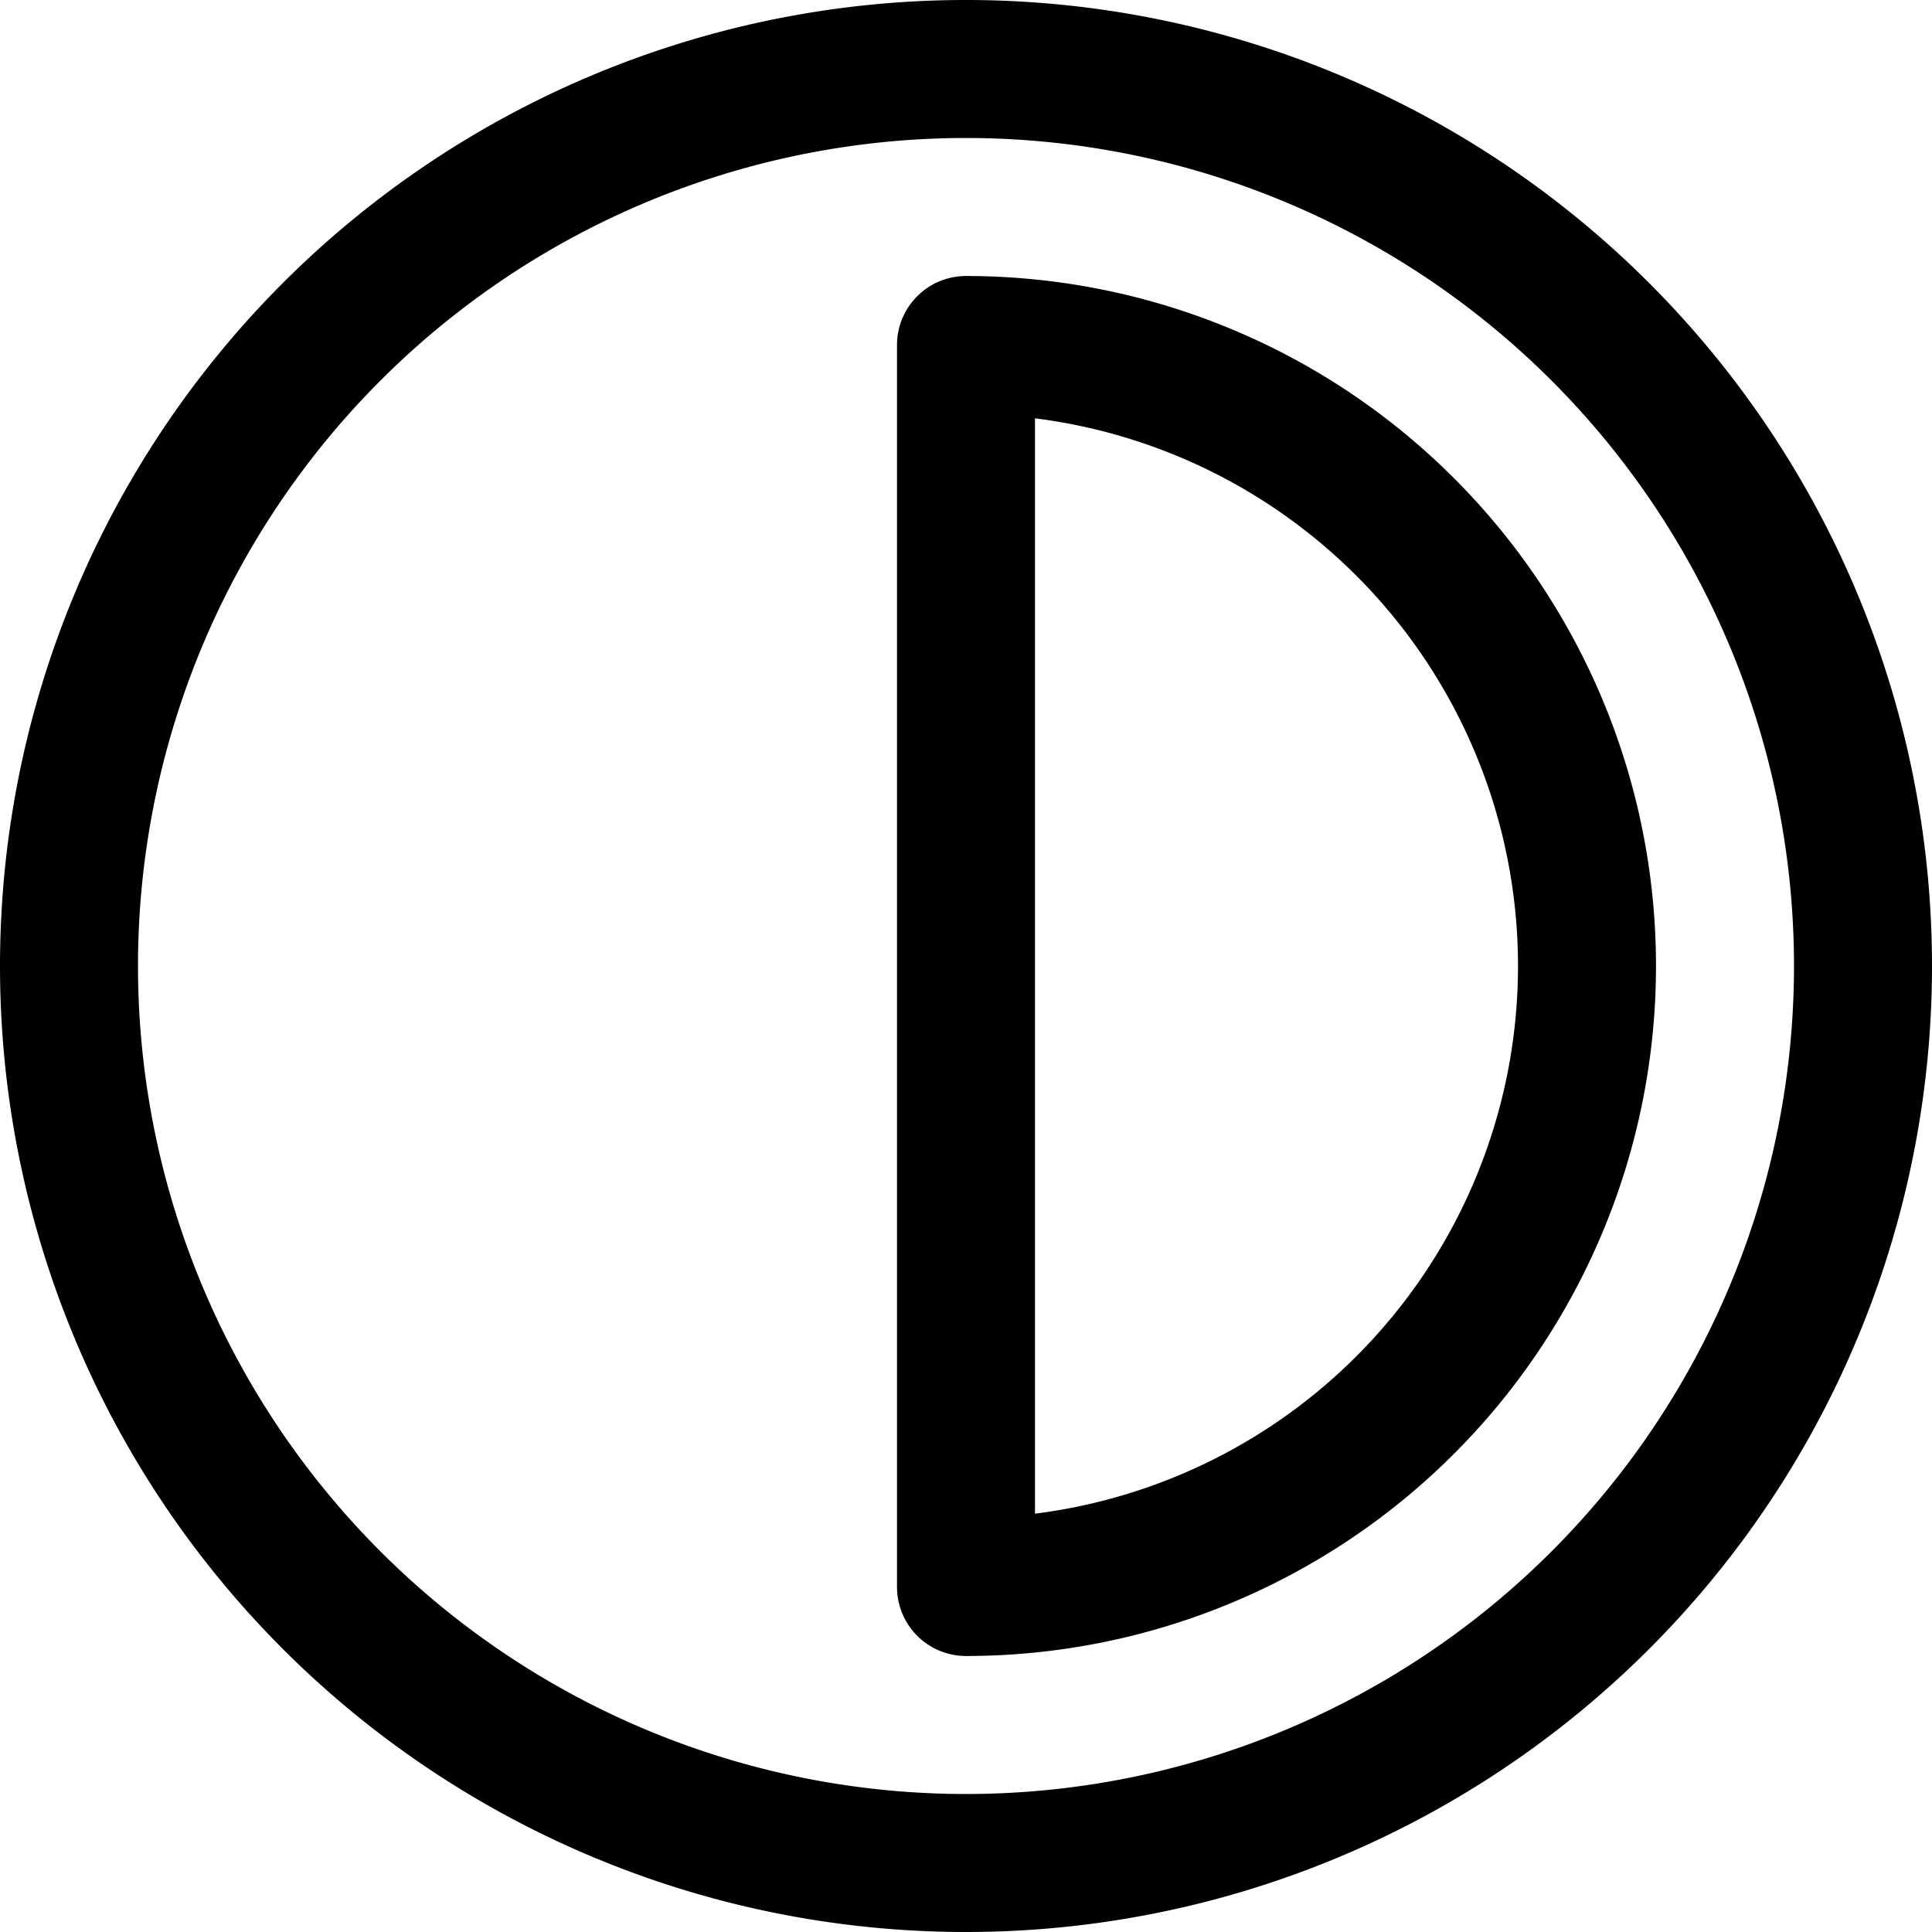 <svg focusable="false" xmlns="http://www.w3.org/2000/svg" fill="none" role="img" aria-label="Icon" viewBox="0 0 14 14">
  <g stroke="currentColor" stroke-linejoin="round">
    <path d="M.5 7a6.5 6.5 0 1 0 13 0 6.5 6.5 0 1 0-13 0"/>
    <path d="M7 11.5a4.5 4.5 0 0 0 0-9z"/>
  </g>
</svg>
